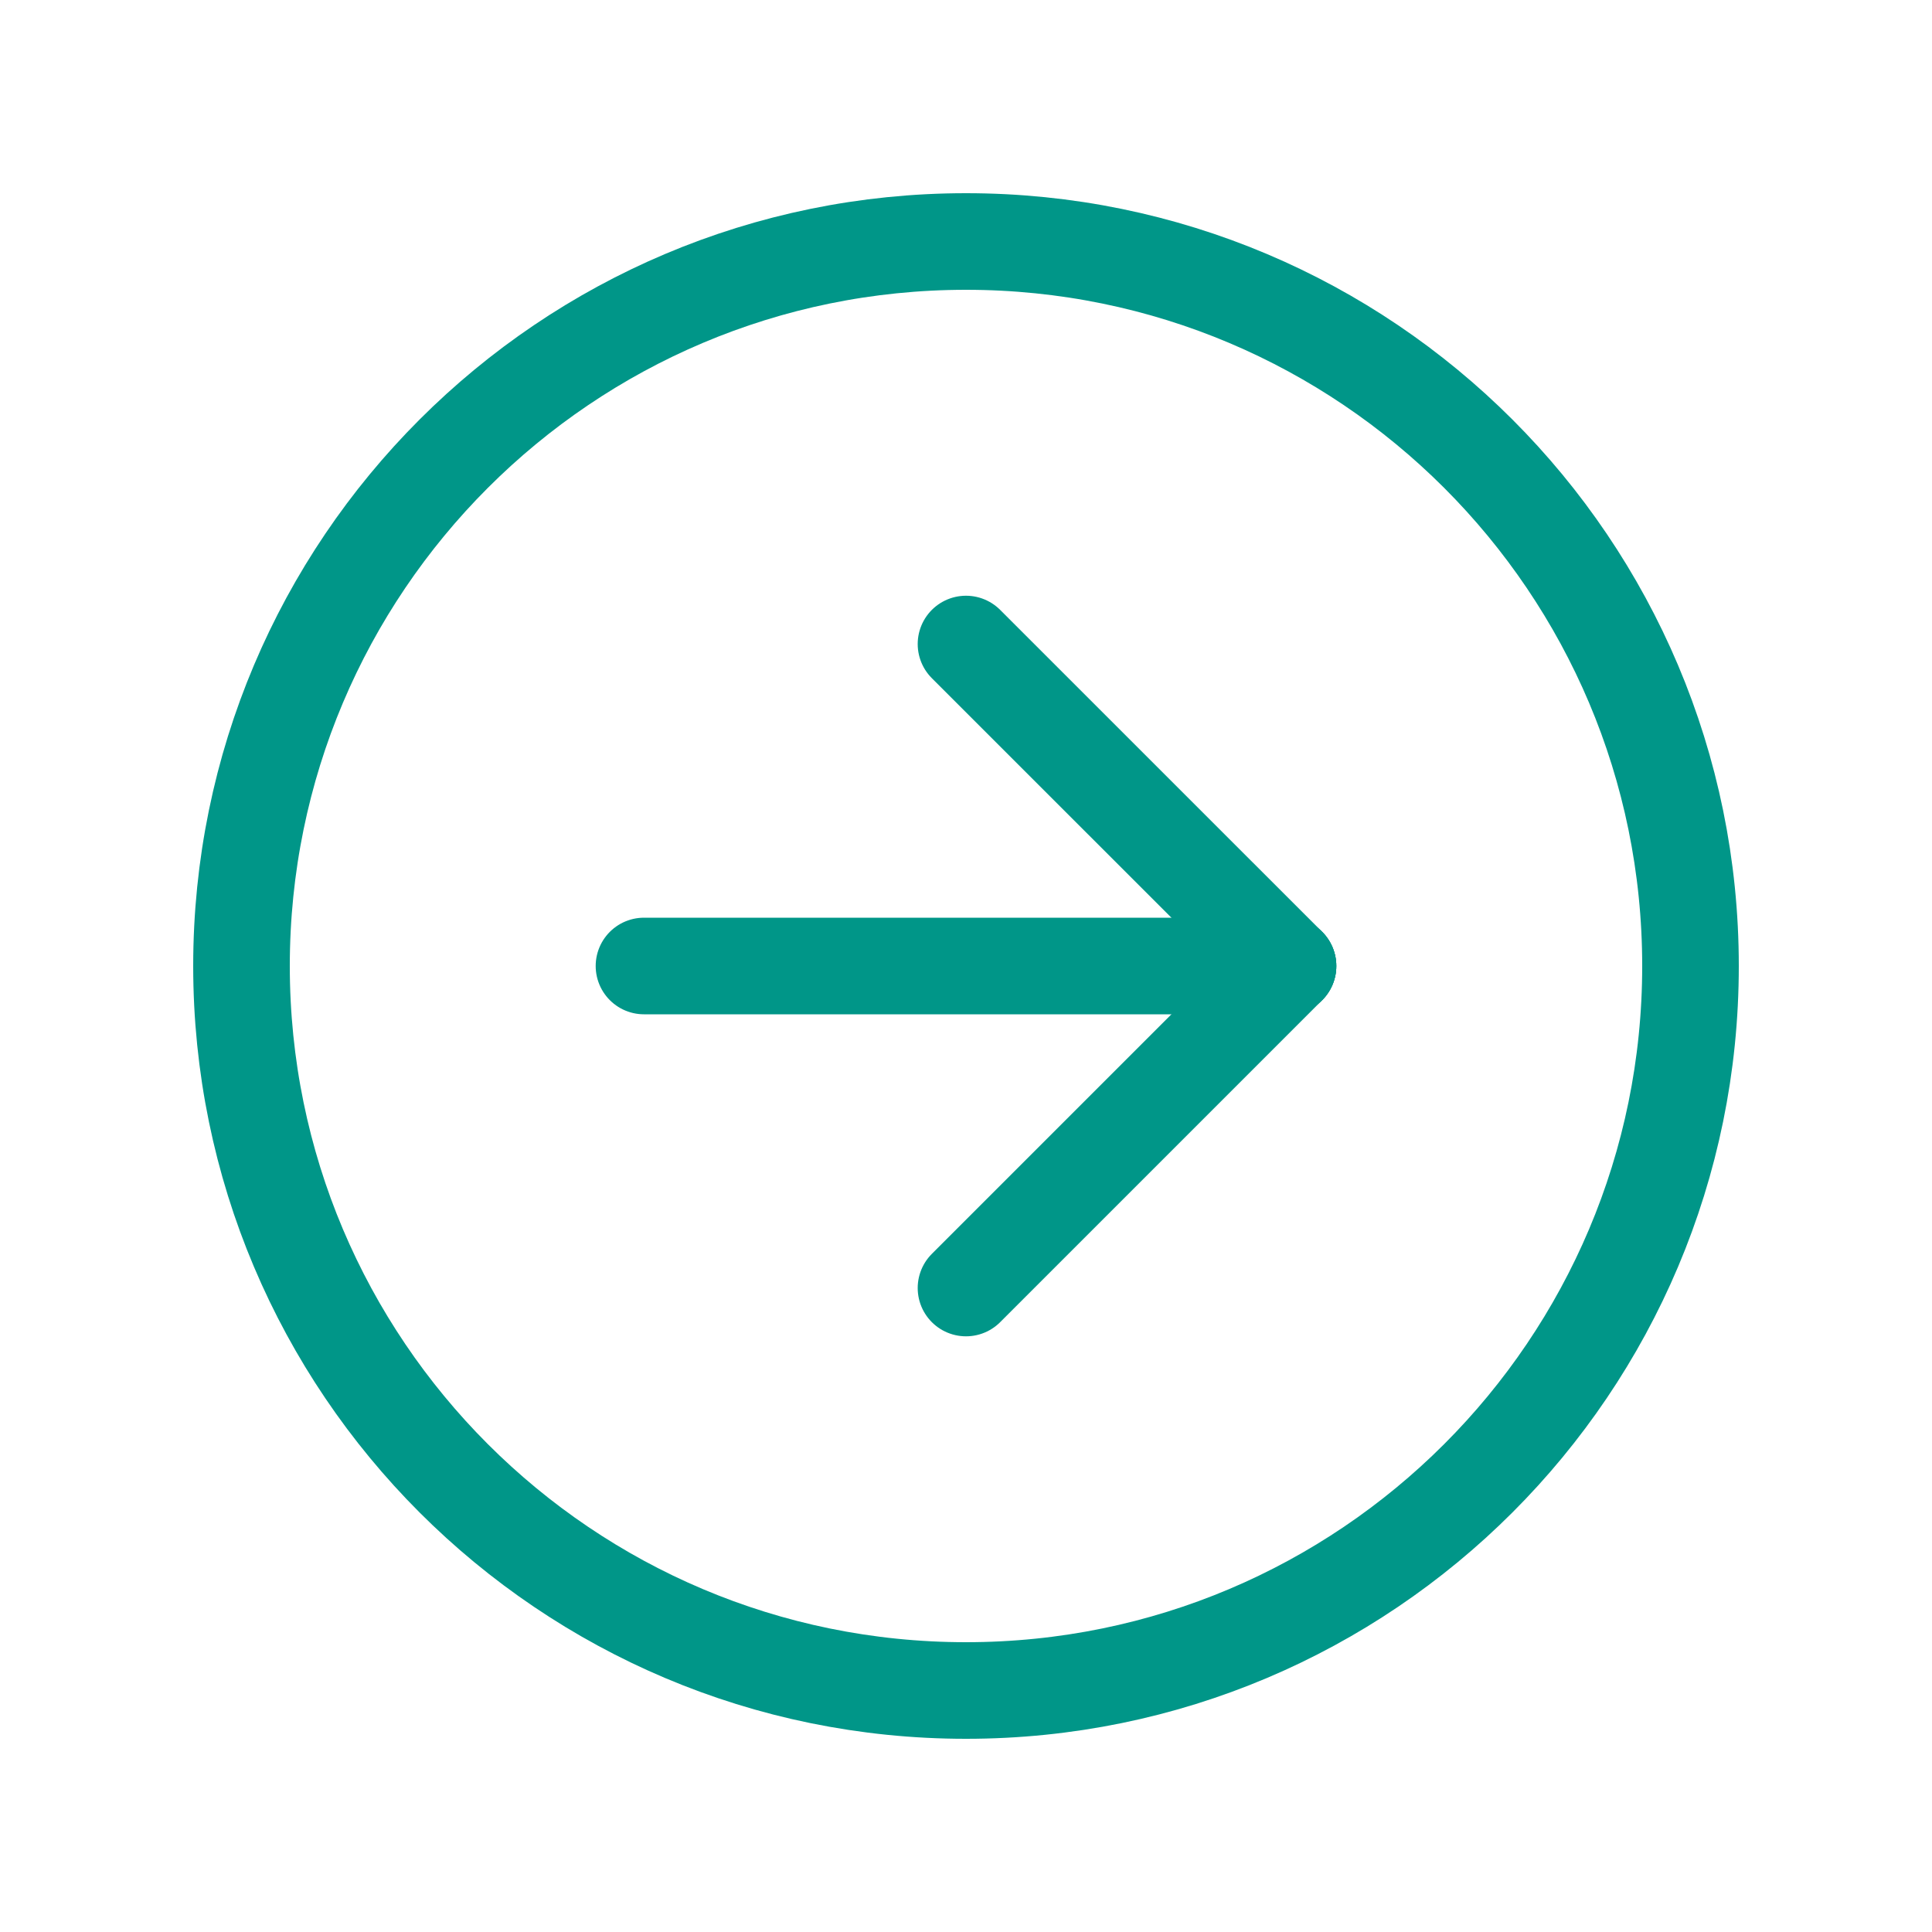 <svg width="40" height="40" viewBox="0 0 40 40" fill="none" xmlns="http://www.w3.org/2000/svg">
<g clip-path="url(#clip0_170_2)">
<path d="M5 20C5 28.284 11.716 35 20 35C28.284 35 35 28.284 35 20C35 11.716 28.284 5 20 5C11.716 5 5 11.716 5 20Z" stroke="#009688" stroke-width="2" stroke-linecap="round" stroke-linejoin="round"/>
<path d="M26.667 20L20 13.334" stroke="#009688" stroke-width="2" stroke-linecap="round" stroke-linejoin="round"/>
<path d="M26.667 20H13.333" stroke="#009688" stroke-width="2" stroke-linecap="round" stroke-linejoin="round"/>
<path d="M20 26.667L26.667 20" stroke="#009688" stroke-width="2" stroke-linecap="round" stroke-linejoin="round"/>
</g>
<defs>
<clipPath id="clip0_170_2">
<rect width="40" height="40" fill="white" transform="matrix(0 1 -1 0 40 0)"/>
</clipPath>
</defs>
</svg>

